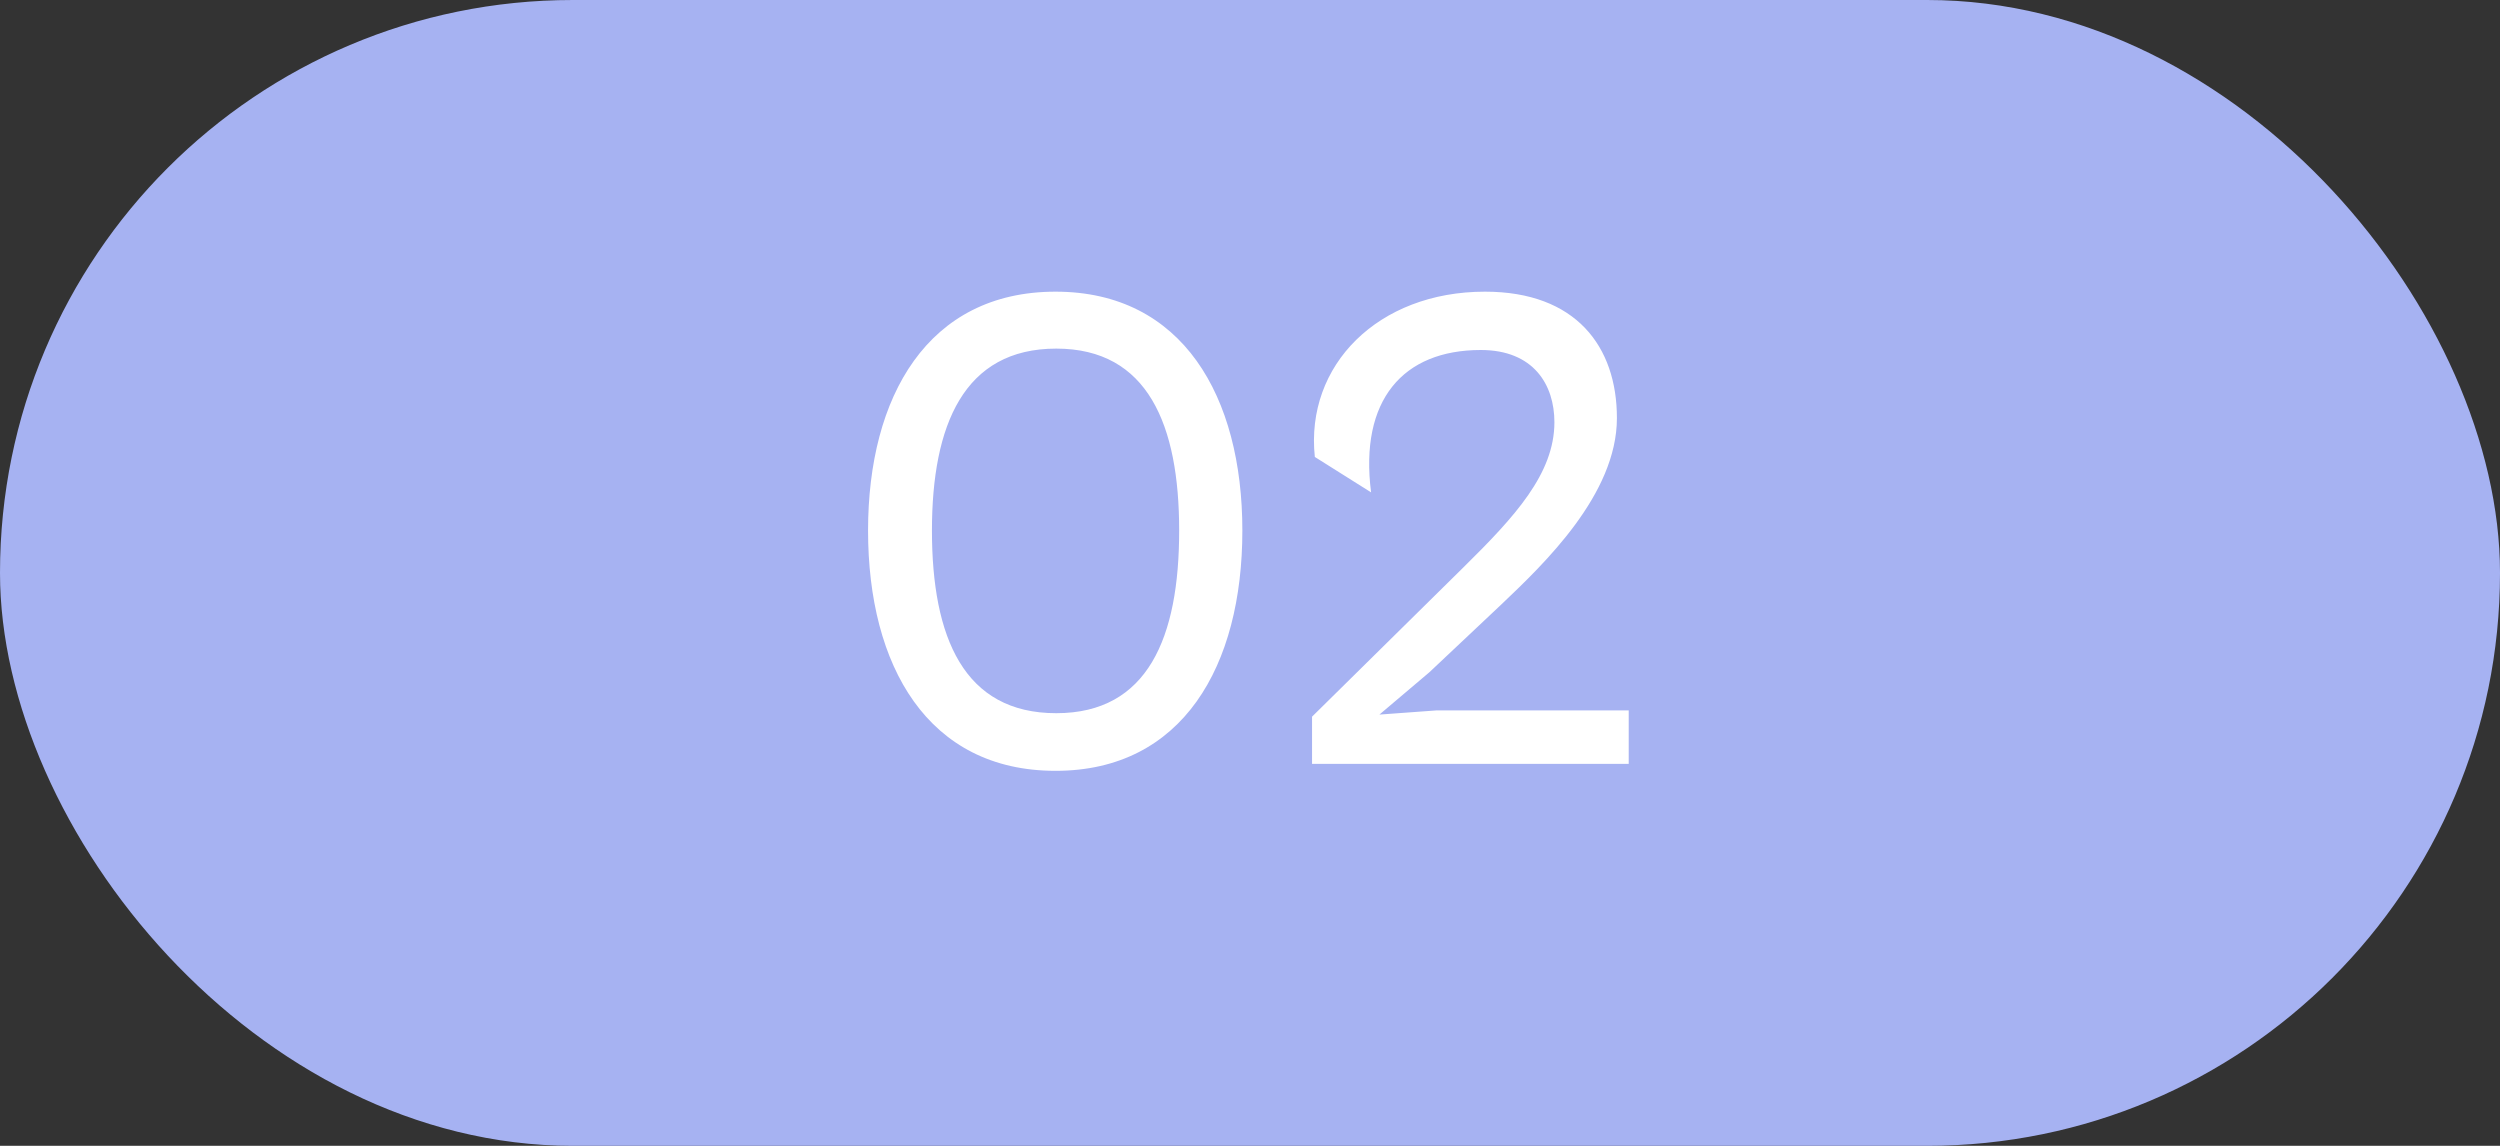 <svg width="72" height="33" viewBox="0 0 72 33" fill="none" xmlns="http://www.w3.org/2000/svg">
<rect x="0" y="0" width="72" height="33" fill="#333333" stroke="none"/>
<rect width="72" height="33" rx="16.5" fill="#A6B2F2"/>
<path d="M30.4 22.2C34.06 22.2 35.78 19.18 35.78 15.28C35.78 11.42 34.06 8.4 30.4 8.4C26.72 8.4 25 11.42 25 15.28C25 19.18 26.72 22.2 30.4 22.2ZM30.42 20.54C27.76 20.54 26.84 18.36 26.84 15.28C26.84 12.24 27.76 10.04 30.42 10.04C33.06 10.04 33.96 12.24 33.96 15.28C33.96 18.36 33.06 20.54 30.42 20.54ZM46.907 22V20.46H41.367L39.727 20.58L41.167 19.36L43.247 17.4C44.467 16.24 46.567 14.24 46.567 12.04C46.567 9.98 45.387 8.4 42.767 8.4C39.687 8.4 37.587 10.52 37.867 13.16L39.487 14.18C39.147 11.52 40.407 10.08 42.647 10.08C44.167 10.08 44.767 11.08 44.767 12.16C44.767 13.64 43.627 14.88 42.167 16.32L37.787 20.64V22H46.907Z" fill="white"/>
</svg>
